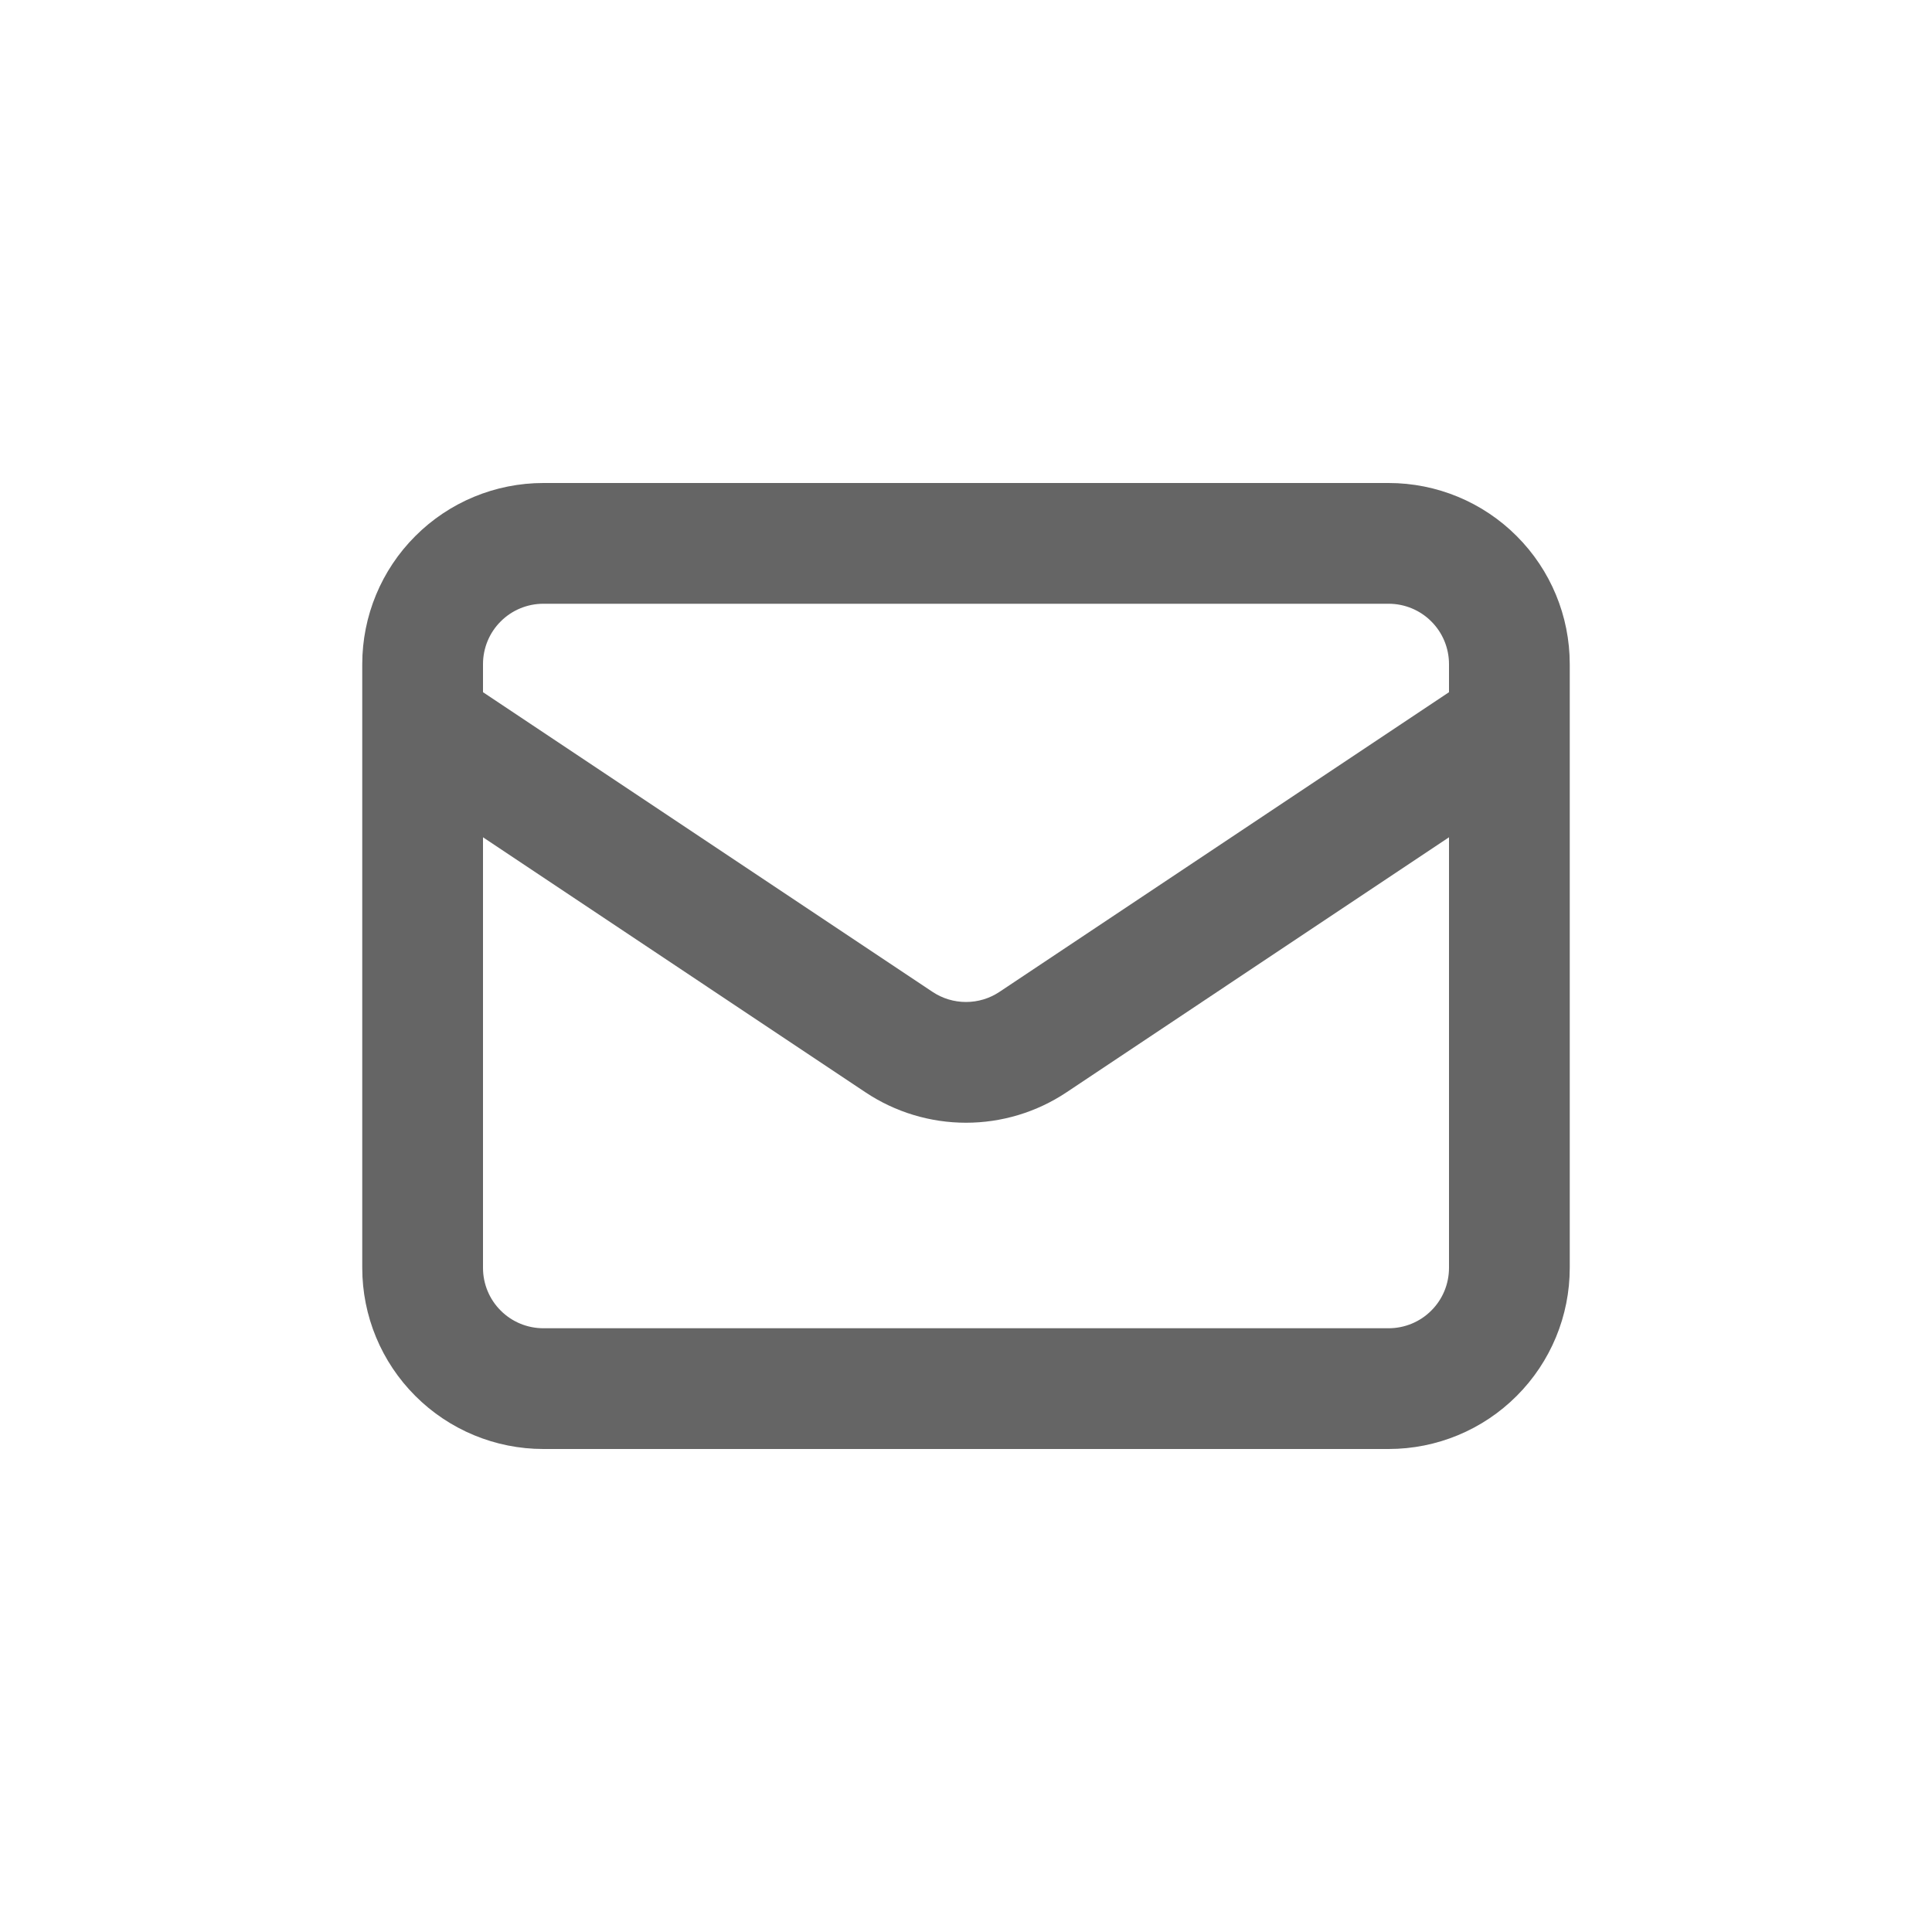 <svg width="32" height="32" viewBox="0 0 32 32" fill="none" xmlns="http://www.w3.org/2000/svg">
<path fill-rule="evenodd" clip-rule="evenodd" d="M6.879 8.879C7.441 8.316 8.204 8 9 8H23C23.796 8 24.559 8.316 25.121 8.879C25.684 9.441 26 10.204 26 11V11.985C26 11.994 26 12.004 26 12.014V21C26 21.796 25.684 22.559 25.121 23.121C24.559 23.684 23.796 24 23 24H9C8.204 24 7.441 23.684 6.879 23.121C6.316 22.559 6 21.796 6 21V12.014C6 12.004 6 11.994 6 11.985V11C6 10.204 6.316 9.441 6.879 8.879ZM8 13.868V21C8 21.265 8.105 21.52 8.293 21.707C8.48 21.895 8.735 22 9 22H23C23.265 22 23.52 21.895 23.707 21.707C23.895 21.52 24 21.265 24 21V13.868L17.665 18.092C17.665 18.092 17.665 18.092 17.665 18.092C17.172 18.421 16.593 18.596 16 18.596C15.408 18.596 14.828 18.421 14.335 18.092C14.335 18.092 14.335 18.092 14.335 18.092L8 13.868ZM24 11.465L16.555 16.428L16.555 16.428C16.391 16.538 16.198 16.596 16 16.596C15.803 16.596 15.609 16.538 15.445 16.428L15.445 16.428L8 11.465V11C8 10.735 8.105 10.48 8.293 10.293C8.48 10.105 8.735 10 9 10H23C23.265 10 23.52 10.105 23.707 10.293C23.895 10.48 24 10.735 24 11V11.465Z" fill="#656565"/>
</svg>
